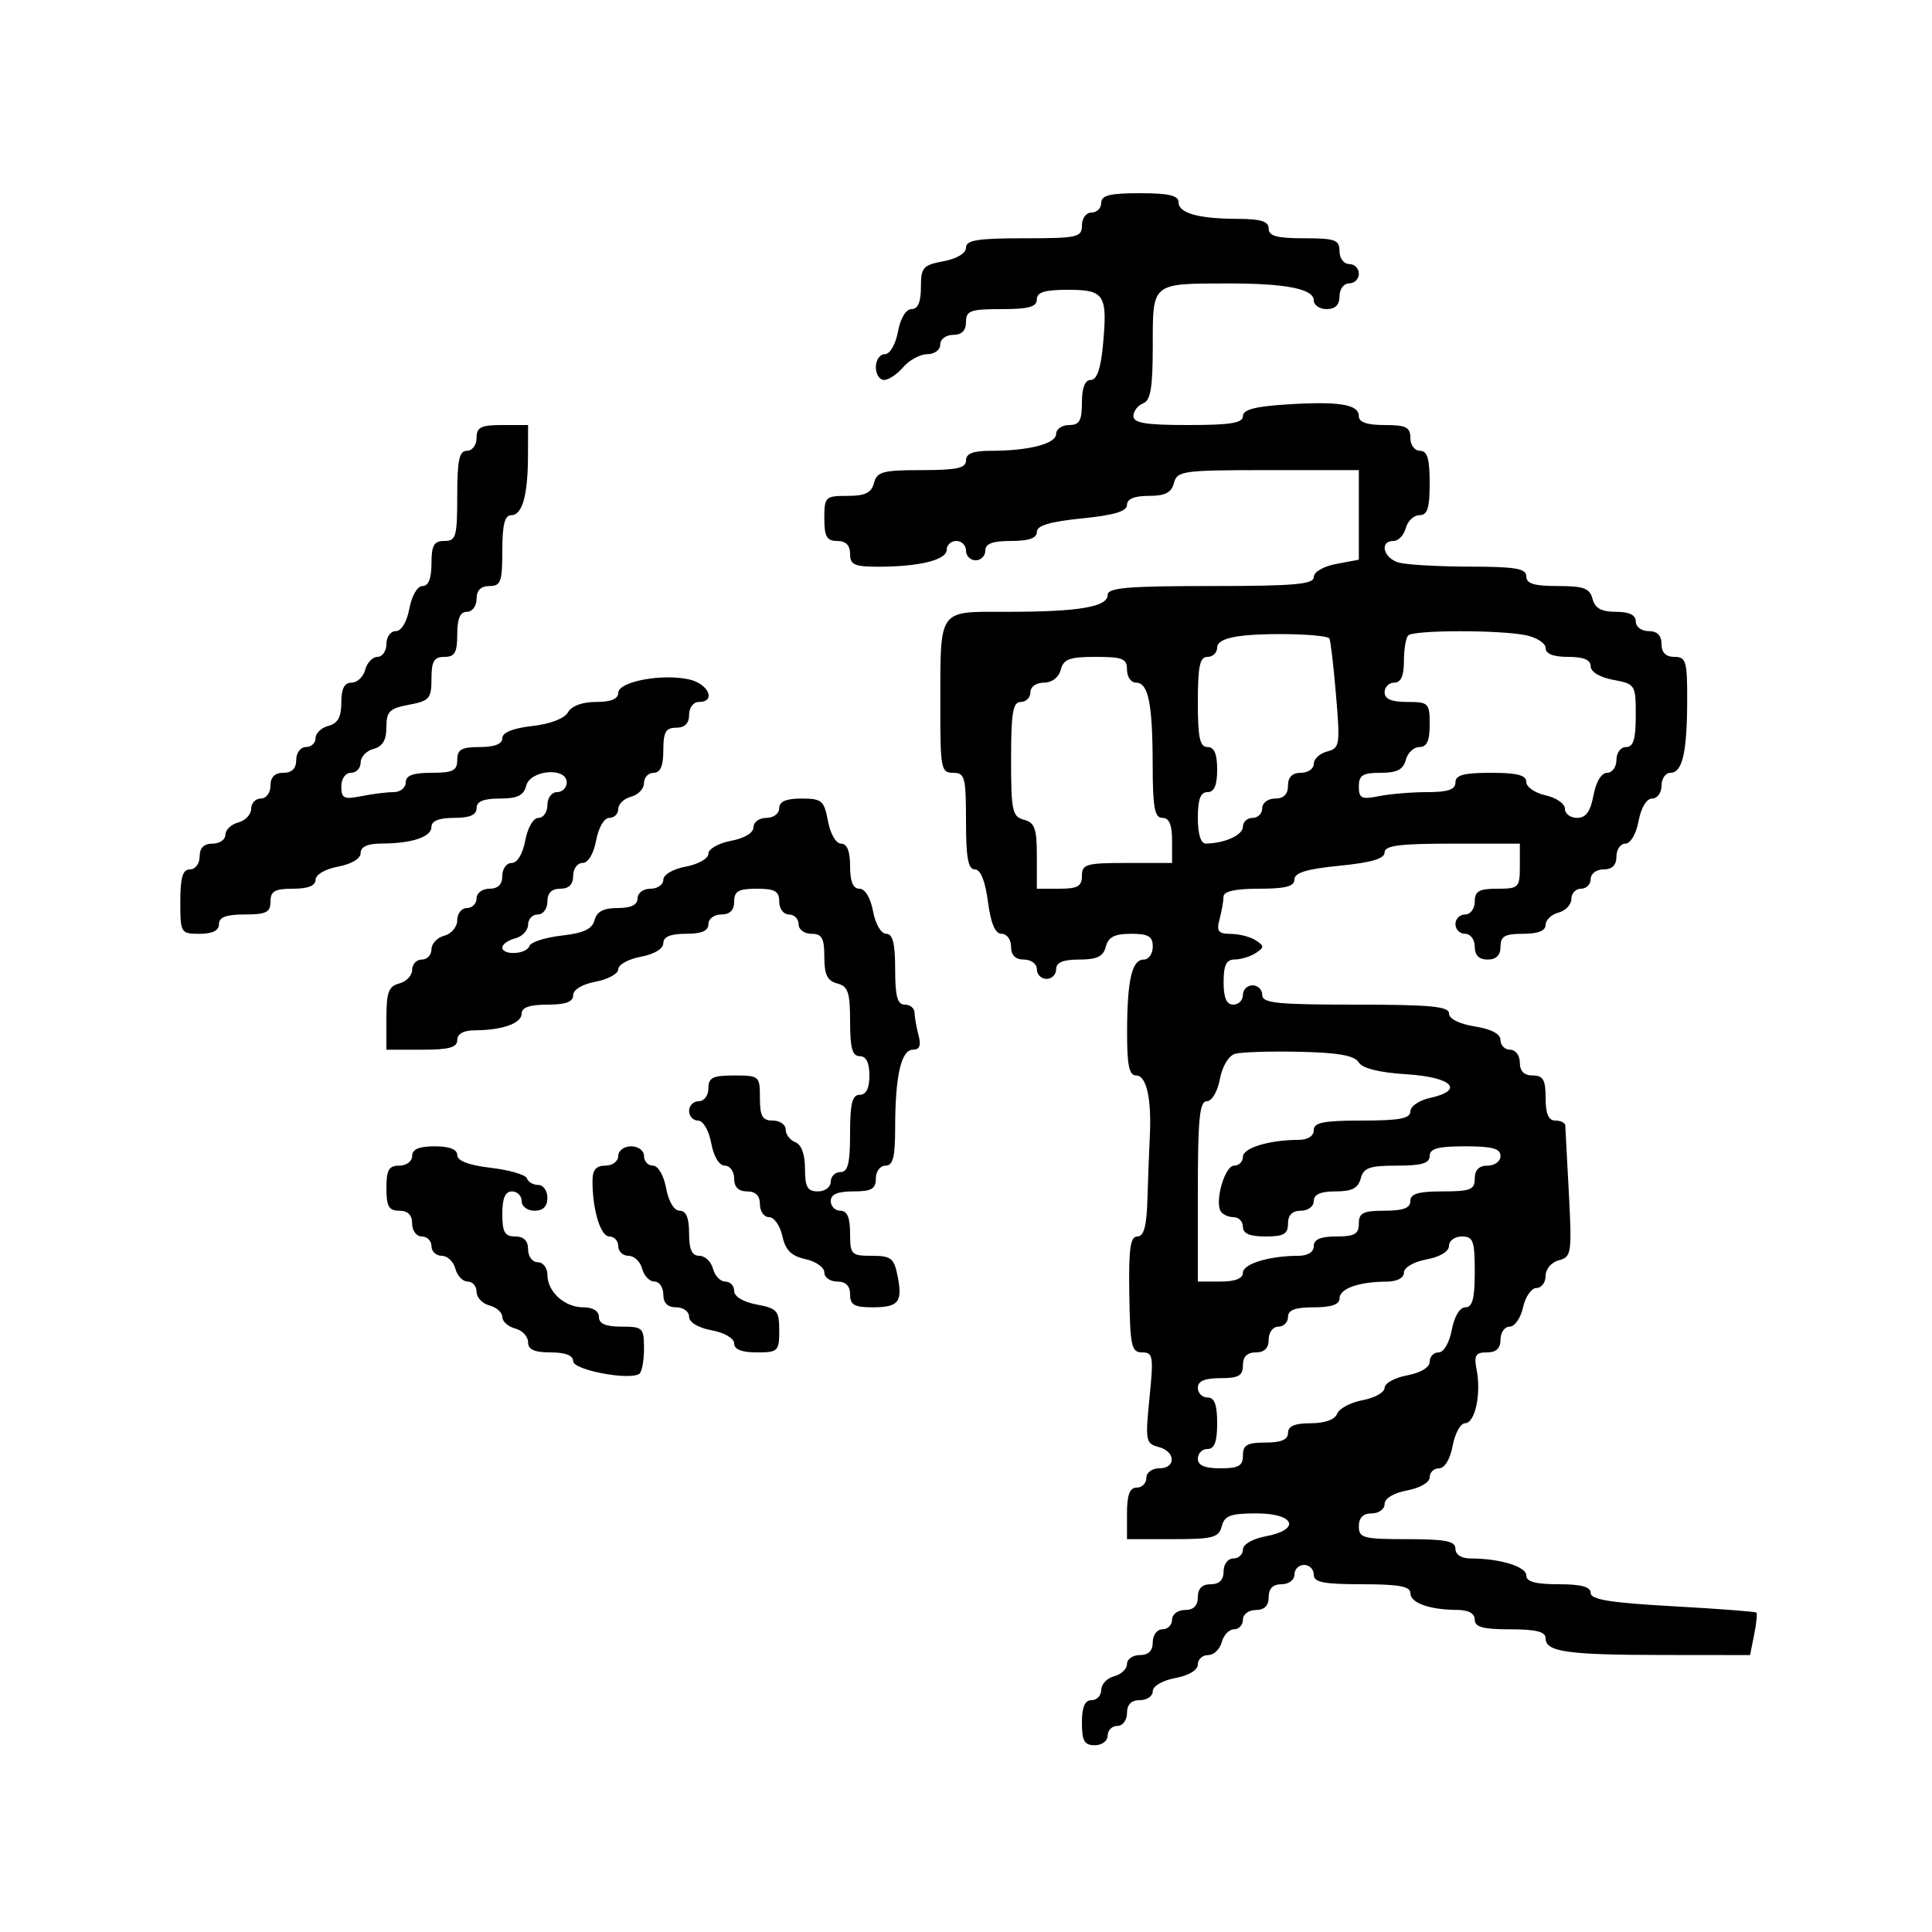 <svg xmlns="http://www.w3.org/2000/svg" width="300" height="300" viewBox="0 0 300 300" version="1.1">
	<path d="M 171 31.500 C 171 32.325, 170.325 33, 169.500 33 C 168.667 33, 168 33.889, 168 35 C 168 36.852, 167.333 37, 159 37 C 151.791 37, 150 37.290, 150 38.455 C 150 39.325, 148.595 40.173, 146.500 40.566 C 143.318 41.163, 143 41.530, 143 44.611 C 143 46.910, 142.532 48, 141.545 48 C 140.675 48, 139.827 49.405, 139.434 51.500 C 139.058 53.505, 138.184 55, 137.389 55 C 136.625 55, 136 55.900, 136 57 C 136 58.100, 136.575 59, 137.278 59 C 137.981 59, 139.326 58.100, 140.268 57 C 141.210 55.900, 142.885 55, 143.990 55 C 145.110 55, 146 54.336, 146 53.500 C 146 52.667, 146.889 52, 148 52 C 149.333 52, 150 51.333, 150 50 C 150 48.242, 150.667 48, 155.500 48 C 159.722 48, 161 47.652, 161 46.500 C 161 45.371, 162.209 45, 165.883 45 C 171.555 45, 172.017 45.764, 171.240 53.851 C 170.908 57.309, 170.295 59, 169.373 59 C 168.471 59, 168 60.200, 168 62.500 C 168 65.333, 167.619 66, 166 66 C 164.900 66, 164 66.619, 164 67.375 C 164 68.904, 159.772 70, 153.875 70 C 151.097 70, 150 70.425, 150 71.500 C 150 72.688, 148.569 73, 143.117 73 C 137.074 73, 136.169 73.244, 135.710 75 C 135.310 76.532, 134.346 77, 131.594 77 C 128.153 77, 128 77.149, 128 80.500 C 128 83.333, 128.381 84, 130 84 C 131.333 84, 132 84.667, 132 86 C 132 87.695, 132.667 88, 136.375 88 C 142.741 88, 147 86.948, 147 85.375 C 147 84.619, 147.675 84, 148.500 84 C 149.325 84, 150 84.675, 150 85.500 C 150 86.325, 150.675 87, 151.500 87 C 152.325 87, 153 86.325, 153 85.500 C 153 84.417, 154.111 84, 157 84 C 159.760 84, 161 83.566, 161 82.601 C 161 81.604, 163.005 81.002, 168 80.500 C 172.995 79.998, 175 79.396, 175 78.399 C 175 77.476, 176.152 77, 178.383 77 C 180.926 77, 181.897 76.503, 182.290 75 C 182.782 73.119, 183.654 73, 196.906 73 L 211 73 211 79.955 L 211 86.909 207.500 87.566 C 205.495 87.942, 204 88.816, 204 89.611 C 204 90.738, 200.986 91, 188 91 C 175.091 91, 172 91.266, 172 92.375 C 172 94.241, 167.515 95, 156.492 95 C 145.500 95, 146.034 94.248, 146.014 109.750 C 146.001 119.338, 146.129 120, 148 120 C 149.822 120, 150 120.667, 150 127.500 C 150 133.187, 150.331 135, 151.371 135 C 152.261 135, 152.975 136.754, 153.406 140 C 153.860 143.424, 154.531 145, 155.534 145 C 156.340 145, 157 145.900, 157 147 C 157 148.333, 157.667 149, 159 149 C 160.111 149, 161 149.667, 161 150.500 C 161 151.325, 161.675 152, 162.500 152 C 163.325 152, 164 151.325, 164 150.500 C 164 149.445, 165.066 149, 167.594 149 C 170.346 149, 171.310 148.532, 171.710 147 C 172.103 145.497, 173.074 145, 175.617 145 C 178.333 145, 179 145.394, 179 147 C 179 148.100, 178.377 149, 177.617 149 C 175.759 149, 175.030 152.152, 175.014 160.250 C 175.003 165.422, 175.332 167, 176.421 167 C 178.030 167, 178.836 170.612, 178.542 176.500 C 178.432 178.700, 178.265 183.088, 178.171 186.250 C 178.047 190.417, 177.616 192, 176.607 192 C 175.509 192, 175.244 193.905, 175.357 201 C 175.485 209.040, 175.697 209.999, 177.351 210 C 179.046 210, 179.143 210.600, 178.493 217.065 C 177.826 223.708, 177.910 224.164, 179.892 224.682 C 182.572 225.383, 182.657 228, 180 228 C 178.889 228, 178 228.667, 178 229.500 C 178 230.325, 177.325 231, 176.500 231 C 175.417 231, 175 232.111, 175 235 L 175 239 182.094 239 C 188.346 239, 189.249 238.763, 189.710 237 C 190.143 235.344, 191.074 235, 195.117 235 C 201.078 235, 202.057 237.524, 196.500 238.566 C 194.495 238.942, 193 239.816, 193 240.611 C 193 241.375, 192.325 242, 191.500 242 C 190.667 242, 190 242.889, 190 244 C 190 245.333, 189.333 246, 188 246 C 186.667 246, 186 246.667, 186 248 C 186 249.333, 185.333 250, 184 250 C 182.889 250, 182 250.667, 182 251.500 C 182 252.325, 181.325 253, 180.500 253 C 179.667 253, 179 253.889, 179 255 C 179 256.333, 178.333 257, 177 257 C 175.900 257, 175 257.623, 175 258.383 C 175 259.144, 174.100 260.002, 173 260.290 C 171.900 260.577, 171 261.530, 171 262.406 C 171 263.283, 170.325 264, 169.500 264 C 168.452 264, 168 265.056, 168 267.500 C 168 270.333, 168.381 271, 170 271 C 171.111 271, 172 270.333, 172 269.500 C 172 268.675, 172.675 268, 173.500 268 C 174.333 268, 175 267.111, 175 266 C 175 264.667, 175.667 264, 177 264 C 178.100 264, 179 263.375, 179 262.611 C 179 261.816, 180.495 260.942, 182.500 260.566 C 184.595 260.173, 186 259.325, 186 258.455 C 186 257.655, 186.717 257, 187.594 257 C 188.470 257, 189.423 256.100, 189.710 255 C 189.998 253.900, 190.856 253, 191.617 253 C 192.377 253, 193 252.325, 193 251.500 C 193 250.667, 193.889 250, 195 250 C 196.333 250, 197 249.333, 197 248 C 197 246.667, 197.667 246, 199 246 C 200.111 246, 201 245.333, 201 244.500 C 201 243.675, 201.675 243, 202.500 243 C 203.325 243, 204 243.675, 204 244.500 C 204 245.700, 205.500 246, 211.500 246 C 217.219 246, 219 246.329, 219 247.383 C 219 248.899, 221.968 249.965, 226.250 249.986 C 228.022 249.995, 229 250.534, 229 251.500 C 229 252.652, 230.278 253, 234.500 253 C 238.516 253, 240 253.373, 240 254.383 C 240 256.497, 243.302 256.971, 258.125 256.986 L 271.750 257 272.382 253.840 C 272.730 252.102, 272.888 250.555, 272.735 250.401 C 272.581 250.248, 266.728 249.804, 259.728 249.415 C 250.040 248.877, 247 248.384, 247 247.354 C 247 246.396, 245.538 246, 242 246 C 238.424 246, 237 245.608, 237 244.625 C 237 243.254, 232.880 242, 228.375 242 C 226.931 242, 226 241.412, 226 240.500 C 226 239.300, 224.500 239, 218.500 239 C 211.667 239, 211 238.822, 211 237 C 211 235.667, 211.667 235, 213 235 C 214.100 235, 215 234.345, 215 233.545 C 215 232.675, 216.405 231.827, 218.500 231.434 C 220.505 231.058, 222 230.184, 222 229.389 C 222 228.625, 222.655 228, 223.455 228 C 224.325 228, 225.173 226.595, 225.566 224.500 C 225.927 222.575, 226.791 221, 227.486 221 C 229.032 221, 230.025 216.484, 229.300 212.750 C 228.854 210.448, 229.112 210, 230.883 210 C 232.333 210, 233 209.370, 233 208 C 233 206.900, 233.639 206, 234.421 206 C 235.202 206, 236.138 204.650, 236.500 203 C 236.862 201.350, 237.798 200, 238.579 200 C 239.361 200, 240 199.152, 240 198.117 C 240 197.056, 240.900 195.998, 242.061 195.694 C 244.011 195.184, 244.094 194.626, 243.615 185.328 C 243.336 179.922, 243.084 175.162, 243.054 174.750 C 243.024 174.338, 242.325 174, 241.500 174 C 240.452 174, 240 172.944, 240 170.500 C 240 167.667, 239.619 167, 238 167 C 236.667 167, 236 166.333, 236 165 C 236 163.889, 235.333 163, 234.500 163 C 233.675 163, 233 162.330, 233 161.512 C 233 160.549, 231.588 159.798, 229 159.384 C 226.587 158.998, 225 158.200, 225 157.372 C 225 156.272, 222.122 156, 210.500 156 C 198.278 156, 196 155.764, 196 154.500 C 196 153.675, 195.325 153, 194.500 153 C 193.675 153, 193 153.675, 193 154.500 C 193 155.325, 192.325 156, 191.500 156 C 190.452 156, 190 154.944, 190 152.500 C 190 149.839, 190.420 148.996, 191.750 148.985 C 192.713 148.976, 194.175 148.526, 195 147.985 C 196.333 147.109, 196.333 146.891, 195 146.015 C 194.175 145.474, 192.435 145.024, 191.133 145.015 C 189.170 145.003, 188.869 144.617, 189.370 142.750 C 189.701 141.512, 189.979 139.938, 189.986 139.250 C 189.996 138.403, 191.774 138, 195.500 138 C 199.619 138, 201 137.639, 201 136.561 C 201 135.511, 202.895 134.934, 208 134.431 C 212.927 133.946, 215 133.336, 215 132.371 C 215 131.297, 217.273 131, 225.500 131 L 236 131 236 134.500 C 236 137.833, 235.833 138, 232.500 138 C 229.667 138, 229 138.381, 229 140 C 229 141.111, 228.333 142, 227.500 142 C 226.675 142, 226 142.675, 226 143.500 C 226 144.325, 226.675 145, 227.500 145 C 228.333 145, 229 145.889, 229 147 C 229 148.333, 229.667 149, 231 149 C 232.333 149, 233 148.333, 233 147 C 233 145.381, 233.667 145, 236.500 145 C 238.813 145, 240 144.531, 240 143.617 C 240 142.856, 240.900 141.998, 242 141.710 C 243.100 141.423, 244 140.470, 244 139.594 C 244 138.717, 244.675 138, 245.500 138 C 246.325 138, 247 137.325, 247 136.500 C 247 135.667, 247.889 135, 249 135 C 250.333 135, 251 134.333, 251 133 C 251 131.900, 251.625 131, 252.389 131 C 253.184 131, 254.058 129.505, 254.434 127.500 C 254.827 125.405, 255.675 124, 256.545 124 C 257.345 124, 258 123.100, 258 122 C 258 120.900, 258.623 120, 259.383 120 C 261.241 120, 261.970 116.848, 261.986 108.750 C 261.999 102.662, 261.804 102, 260 102 C 258.667 102, 258 101.333, 258 100 C 258 98.667, 257.333 98, 256 98 C 254.889 98, 254 97.333, 254 96.500 C 254 95.490, 252.990 95, 250.906 95 C 248.654 95, 247.671 94.456, 247.290 93 C 246.857 91.344, 245.926 91, 241.883 91 C 238.209 91, 237 90.629, 237 89.500 C 237 88.282, 235.355 87.997, 228.250 87.986 C 223.438 87.979, 218.488 87.701, 217.250 87.370 C 214.816 86.717, 214.117 84, 216.383 84 C 217.144 84, 218.002 83.100, 218.290 82 C 218.577 80.900, 219.530 80, 220.406 80 C 221.652 80, 222 78.908, 222 75 C 222 71.222, 221.633 70, 220.500 70 C 219.667 70, 219 69.111, 219 68 C 219 66.333, 218.333 66, 215 66 C 212.261 66, 211 65.564, 211 64.617 C 211 62.780, 207.917 62.283, 199.750 62.803 C 194.876 63.113, 193 63.618, 193 64.616 C 193 65.686, 191.071 66, 184.500 66 C 177.901 66, 176 65.688, 176 64.607 C 176 63.841, 176.675 62.955, 177.500 62.638 C 178.669 62.190, 179 60.205, 179 53.648 C 179 43.846, 178.770 44.036, 190.625 44.014 C 199.580 43.996, 204 44.859, 204 46.625 C 204 47.381, 204.900 48, 206 48 C 207.333 48, 208 47.333, 208 46 C 208 44.889, 208.667 44, 209.500 44 C 210.325 44, 211 43.325, 211 42.500 C 211 41.675, 210.325 41, 209.500 41 C 208.667 41, 208 40.111, 208 39 C 208 37.242, 207.333 37, 202.500 37 C 198.278 37, 197 36.652, 197 35.500 C 197 34.379, 195.799 33.997, 192.250 33.986 C 186.077 33.969, 183 33.103, 183 31.383 C 183 30.359, 181.442 30, 177 30 C 172.333 30, 171 30.333, 171 31.500 M 74 68 C 74 69.111, 73.333 70, 72.500 70 C 71.310 70, 71 71.444, 71 77 C 71 83.333, 70.810 84, 69 84 C 67.381 84, 67 84.667, 67 87.500 C 67 89.820, 66.532 91, 65.611 91 C 64.816 91, 63.942 92.495, 63.566 94.500 C 63.173 96.595, 62.325 98, 61.455 98 C 60.655 98, 60 98.900, 60 100 C 60 101.100, 59.377 102, 58.617 102 C 57.856 102, 56.998 102.900, 56.710 104 C 56.423 105.100, 55.470 106, 54.594 106 C 53.479 106, 53 106.930, 53 109.094 C 53 111.346, 52.456 112.329, 51 112.710 C 49.900 112.998, 49 113.856, 49 114.617 C 49 115.377, 48.325 116, 47.500 116 C 46.667 116, 46 116.889, 46 118 C 46 119.333, 45.333 120, 44 120 C 42.667 120, 42 120.667, 42 122 C 42 123.111, 41.333 124, 40.500 124 C 39.675 124, 39 124.717, 39 125.594 C 39 126.470, 38.100 127.423, 37 127.710 C 35.900 127.998, 35 128.856, 35 129.617 C 35 130.377, 34.100 131, 33 131 C 31.667 131, 31 131.667, 31 133 C 31 134.111, 30.333 135, 29.500 135 C 28.367 135, 28 136.222, 28 140 C 28 144.889, 28.067 145, 31 145 C 33 145, 34 144.500, 34 143.500 C 34 142.417, 35.111 142, 38 142 C 41.333 142, 42 141.667, 42 140 C 42 138.381, 42.667 138, 45.500 138 C 47.820 138, 49 137.532, 49 136.611 C 49 135.816, 50.495 134.942, 52.500 134.566 C 54.595 134.173, 56 133.325, 56 132.455 C 56 131.483, 57.079 130.995, 59.250 130.986 C 64 130.966, 67 129.959, 67 128.383 C 67 127.469, 68.187 127, 70.500 127 C 72.944 127, 74 126.548, 74 125.500 C 74 124.445, 75.066 124, 77.594 124 C 80.346 124, 81.310 123.532, 81.710 122 C 82.355 119.533, 88 119.085, 88 121.500 C 88 122.325, 87.325 123, 86.500 123 C 85.667 123, 85 123.889, 85 125 C 85 126.100, 84.375 127, 83.611 127 C 82.816 127, 81.942 128.495, 81.566 130.500 C 81.173 132.595, 80.325 134, 79.455 134 C 78.655 134, 78 134.900, 78 136 C 78 137.333, 77.333 138, 76 138 C 74.889 138, 74 138.667, 74 139.500 C 74 140.325, 73.325 141, 72.500 141 C 71.675 141, 71 141.848, 71 142.883 C 71 143.926, 70.107 145, 69 145.290 C 67.900 145.577, 67 146.530, 67 147.406 C 67 148.283, 66.325 149, 65.500 149 C 64.675 149, 64 149.717, 64 150.594 C 64 151.470, 63.100 152.423, 62 152.710 C 60.344 153.143, 60 154.074, 60 158.117 L 60 163 65.500 163 C 69.722 163, 71 162.652, 71 161.500 C 71 160.534, 71.978 159.995, 73.750 159.986 C 78.032 159.965, 81 158.899, 81 157.383 C 81 156.436, 82.261 156, 85 156 C 87.834 156, 89 155.576, 89 154.545 C 89 153.675, 90.405 152.827, 92.500 152.434 C 94.425 152.073, 96 151.203, 96 150.500 C 96 149.797, 97.575 148.927, 99.500 148.566 C 101.595 148.173, 103 147.325, 103 146.455 C 103 145.459, 104.104 145, 106.500 145 C 108.944 145, 110 144.548, 110 143.500 C 110 142.667, 110.889 142, 112 142 C 113.333 142, 114 141.333, 114 140 C 114 138.381, 114.667 138, 117.500 138 C 120.333 138, 121 138.381, 121 140 C 121 141.111, 121.667 142, 122.500 142 C 123.325 142, 124 142.675, 124 143.500 C 124 144.333, 124.889 145, 126 145 C 127.629 145, 128 145.667, 128 148.594 C 128 151.346, 128.468 152.310, 130 152.710 C 131.688 153.152, 132 154.074, 132 158.617 C 132 162.735, 132.352 164, 133.500 164 C 134.500 164, 135 165, 135 167 C 135 169, 134.500 170, 133.500 170 C 132.333 170, 132 171.333, 132 176 C 132 180.667, 131.667 182, 130.500 182 C 129.675 182, 129 182.675, 129 183.500 C 129 184.333, 128.111 185, 127 185 C 125.378 185, 125 184.333, 125 181.469 C 125 179.252, 124.441 177.723, 123.500 177.362 C 122.675 177.045, 122 176.159, 122 175.393 C 122 174.627, 121.100 174, 120 174 C 118.381 174, 118 173.333, 118 170.500 C 118 167.083, 117.905 167, 114 167 C 110.667 167, 110 167.333, 110 169 C 110 170.111, 109.333 171, 108.500 171 C 107.675 171, 107 171.675, 107 172.500 C 107 173.325, 107.625 174, 108.389 174 C 109.184 174, 110.058 175.495, 110.434 177.500 C 110.827 179.595, 111.675 181, 112.545 181 C 113.345 181, 114 181.900, 114 183 C 114 184.333, 114.667 185, 116 185 C 117.333 185, 118 185.667, 118 187 C 118 188.100, 118.639 189, 119.421 189 C 120.202 189, 121.131 190.321, 121.486 191.935 C 121.970 194.139, 122.861 195.030, 125.065 195.514 C 126.679 195.869, 128 196.798, 128 197.579 C 128 198.361, 128.900 199, 130 199 C 131.333 199, 132 199.667, 132 201 C 132 202.613, 132.667 203, 135.441 203 C 139.550 203, 140.190 202.202, 139.371 198.103 C 138.824 195.368, 138.350 195, 135.375 195 C 132.185 195, 132 194.809, 132 191.500 C 132 189.056, 131.548 188, 130.500 188 C 129.675 188, 129 187.325, 129 186.500 C 129 185.452, 130.056 185, 132.500 185 C 135.333 185, 136 184.619, 136 183 C 136 181.889, 136.667 181, 137.500 181 C 138.663 181, 139 179.681, 139 175.125 C 139 167.126, 139.933 163, 141.742 163 C 142.801 163, 143.058 162.347, 142.630 160.750 C 142.299 159.512, 142.021 157.938, 142.014 157.250 C 142.006 156.563, 141.325 156, 140.500 156 C 139.348 156, 139 154.722, 139 150.500 C 139 146.474, 138.628 145, 137.611 145 C 136.816 145, 135.942 143.505, 135.566 141.500 C 135.173 139.405, 134.325 138, 133.455 138 C 132.459 138, 132 136.896, 132 134.500 C 132 132.180, 131.532 131, 130.611 131 C 129.816 131, 128.942 129.505, 128.566 127.500 C 127.966 124.302, 127.611 124, 124.455 124 C 122.051 124, 121 124.456, 121 125.500 C 121 126.333, 120.111 127, 119 127 C 117.900 127, 117 127.655, 117 128.455 C 117 129.325, 115.595 130.173, 113.500 130.566 C 111.563 130.929, 110 131.822, 110 132.566 C 110 133.310, 108.437 134.203, 106.500 134.566 C 104.495 134.942, 103 135.816, 103 136.611 C 103 137.375, 102.100 138, 101 138 C 99.889 138, 99 138.667, 99 139.500 C 99 140.510, 97.990 141, 95.906 141 C 93.720 141, 92.669 141.551, 92.321 142.880 C 91.958 144.270, 90.624 144.895, 87.198 145.281 C 84.650 145.568, 82.401 146.298, 82.199 146.902 C 81.765 148.204, 78 148.397, 78 147.117 C 78 146.631, 78.900 145.998, 80 145.710 C 81.100 145.423, 82 144.470, 82 143.594 C 82 142.717, 82.675 142, 83.500 142 C 84.333 142, 85 141.111, 85 140 C 85 138.667, 85.667 138, 87 138 C 88.333 138, 89 137.333, 89 136 C 89 134.900, 89.655 134, 90.455 134 C 91.325 134, 92.173 132.595, 92.566 130.500 C 92.942 128.495, 93.816 127, 94.611 127 C 95.375 127, 96 126.377, 96 125.617 C 96 124.856, 96.900 123.998, 98 123.710 C 99.100 123.423, 100 122.470, 100 121.594 C 100 120.717, 100.675 120, 101.500 120 C 102.548 120, 103 118.944, 103 116.500 C 103 113.667, 103.381 113, 105 113 C 106.333 113, 107 112.333, 107 111 C 107 109.889, 107.667 109, 108.500 109 C 111.266 109, 110.036 106.167, 106.978 105.495 C 102.735 104.563, 96 105.847, 96 107.588 C 96 108.531, 94.855 109, 92.550 109 C 90.421 109, 88.755 109.615, 88.201 110.606 C 87.660 111.572, 85.449 112.420, 82.651 112.736 C 79.635 113.076, 78 113.742, 78 114.630 C 78 115.529, 76.797 116, 74.500 116 C 71.667 116, 71 116.381, 71 118 C 71 119.667, 70.333 120, 67 120 C 64.111 120, 63 120.417, 63 121.500 C 63 122.325, 62.156 123, 61.125 123 C 60.094 123, 57.844 123.281, 56.125 123.625 C 53.409 124.168, 53 123.972, 53 122.125 C 53 120.903, 53.637 120, 54.500 120 C 55.325 120, 56 119.283, 56 118.406 C 56 117.530, 56.900 116.577, 58 116.290 C 59.407 115.922, 60 114.926, 60 112.929 C 60 110.477, 60.476 110.001, 63.500 109.434 C 66.682 108.837, 67 108.470, 67 105.389 C 67 102.667, 67.393 102, 69 102 C 70.619 102, 71 101.333, 71 98.500 C 71 96.056, 71.452 95, 72.500 95 C 73.333 95, 74 94.111, 74 93 C 74 91.667, 74.667 91, 76 91 C 77.758 91, 78 90.333, 78 85.500 C 78 81.484, 78.373 80, 79.383 80 C 81.103 80, 81.969 76.923, 81.986 70.750 L 82 66 78 66 C 74.667 66, 74 66.333, 74 68 M 193.250 98.683 C 190.414 98.971, 189 99.595, 189 100.557 C 189 101.351, 188.325 102, 187.500 102 C 186.310 102, 186 103.444, 186 109 C 186 114.556, 186.310 116, 187.500 116 C 188.548 116, 189 117.056, 189 119.500 C 189 121.944, 188.548 123, 187.500 123 C 186.417 123, 186 124.111, 186 127 C 186 129.541, 186.456 130.995, 187.250 130.986 C 190.160 130.955, 193 129.669, 193 128.383 C 193 127.623, 193.675 127, 194.500 127 C 195.325 127, 196 126.325, 196 125.500 C 196 124.667, 196.889 124, 198 124 C 199.333 124, 200 123.333, 200 122 C 200 120.667, 200.667 120, 202 120 C 203.100 120, 204 119.377, 204 118.617 C 204 117.856, 204.934 116.989, 206.075 116.691 C 208.040 116.177, 208.113 115.705, 207.447 107.824 C 207.060 103.246, 206.598 99.335, 206.421 99.133 C 205.872 98.507, 197.718 98.228, 193.250 98.683 M 218.667 98.667 C 218.300 99.033, 218 100.833, 218 102.667 C 218 104.963, 217.533 106, 216.500 106 C 215.675 106, 215 106.675, 215 107.500 C 215 108.548, 216.056 109, 218.500 109 C 221.833 109, 222 109.167, 222 112.500 C 222 115.036, 221.561 116, 220.406 116 C 219.530 116, 218.577 116.900, 218.290 118 C 217.897 119.503, 216.926 120, 214.383 120 C 211.600 120, 211 120.377, 211 122.125 C 211 123.972, 211.409 124.168, 214.125 123.625 C 215.844 123.281, 219.219 123, 221.625 123 C 224.847 123, 226 122.605, 226 121.500 C 226 120.348, 227.278 120, 231.500 120 C 235.585 120, 237 120.365, 237 121.421 C 237 122.202, 238.350 123.138, 240 123.500 C 241.650 123.862, 243 124.798, 243 125.579 C 243 126.361, 243.850 127, 244.889 127 C 246.255 127, 246.959 126.033, 247.434 123.500 C 247.827 121.405, 248.675 120, 249.545 120 C 250.345 120, 251 119.100, 251 118 C 251 116.889, 251.667 116, 252.500 116 C 253.629 116, 254 114.790, 254 111.111 C 254 106.316, 253.933 106.210, 250.500 105.566 C 248.405 105.173, 247 104.325, 247 103.455 C 247 102.459, 245.896 102, 243.500 102 C 241.197 102, 240 101.530, 240 100.625 C 240 99.869, 238.594 98.969, 236.875 98.625 C 232.718 97.794, 219.509 97.824, 218.667 98.667 M 164.710 104 C 164.397 105.197, 163.346 106, 162.094 106 C 160.899 106, 160 106.644, 160 107.500 C 160 108.325, 159.325 109, 158.500 109 C 157.279 109, 157 110.654, 157 117.883 C 157 125.926, 157.189 126.816, 159 127.290 C 160.670 127.726, 161 128.654, 161 132.906 L 161 138 164.500 138 C 167.333 138, 168 137.619, 168 136 C 168 134.190, 168.667 134, 175 134 L 182 134 182 130.500 C 182 128.056, 181.548 127, 180.500 127 C 179.289 127, 178.997 125.411, 178.986 118.750 C 178.971 109.196, 178.318 106, 176.383 106 C 175.623 106, 175 105.100, 175 104 C 175 102.273, 174.333 102, 170.117 102 C 166.074 102, 165.143 102.344, 164.710 104 M 191.783 163.636 C 190.785 163.925, 189.796 165.573, 189.421 167.567 C 189.055 169.520, 188.179 171, 187.389 171 C 186.270 171, 186 173.721, 186 185 L 186 199 189.500 199 C 191.803 199, 193 198.530, 193 197.625 C 193 196.254, 197.120 195, 201.625 195 C 203.069 195, 204 194.412, 204 193.500 C 204 192.452, 205.056 192, 207.500 192 C 210.333 192, 211 191.619, 211 190 C 211 188.333, 211.667 188, 215 188 C 217.889 188, 219 187.583, 219 186.500 C 219 185.367, 220.222 185, 224 185 C 228.333 185, 229 184.733, 229 183 C 229 181.667, 229.667 181, 231 181 C 232.111 181, 233 180.333, 233 179.500 C 233 178.348, 231.722 178, 227.500 178 C 223.278 178, 222 178.348, 222 179.500 C 222 180.637, 220.767 181, 216.906 181 C 212.654 181, 211.726 181.330, 211.290 183 C 210.897 184.503, 209.926 185, 207.383 185 C 205.043 185, 204 185.462, 204 186.500 C 204 187.333, 203.111 188, 202 188 C 200.667 188, 200 188.667, 200 190 C 200 191.619, 199.333 192, 196.500 192 C 194.056 192, 193 191.548, 193 190.500 C 193 189.675, 192.352 189, 191.559 189 C 190.766 189, 189.868 188.596, 189.563 188.103 C 188.591 186.530, 190.196 181, 191.625 181 C 192.381 181, 193 180.381, 193 179.625 C 193 178.254, 197.120 177, 201.625 177 C 203.069 177, 204 176.412, 204 175.500 C 204 174.300, 205.500 174, 211.500 174 C 217.314 174, 219 173.681, 219 172.579 C 219 171.798, 220.350 170.862, 222 170.500 C 227.493 169.294, 225.530 167.267, 218.432 166.815 C 214.144 166.542, 211.552 165.894, 210.968 164.948 C 210.320 163.899, 207.791 163.450, 201.787 163.319 C 197.229 163.220, 192.727 163.362, 191.783 163.636 M 64 179.500 C 64 180.333, 63.111 181, 62 181 C 60.381 181, 60 181.667, 60 184.500 C 60 187.333, 60.381 188, 62 188 C 63.333 188, 64 188.667, 64 190 C 64 191.111, 64.667 192, 65.500 192 C 66.325 192, 67 192.675, 67 193.500 C 67 194.325, 67.717 195, 68.594 195 C 69.470 195, 70.423 195.900, 70.710 197 C 70.998 198.100, 71.856 199, 72.617 199 C 73.377 199, 74 199.717, 74 200.594 C 74 201.470, 74.900 202.423, 76 202.710 C 77.100 202.998, 78 203.803, 78 204.500 C 78 205.197, 78.900 206.002, 80 206.290 C 81.100 206.577, 82 207.530, 82 208.406 C 82 209.561, 82.964 210, 85.500 210 C 87.797 210, 89 210.471, 89 211.370 C 89 212.716, 97.589 214.372, 99.249 213.346 C 99.662 213.091, 100 211.334, 100 209.441 C 100 206.175, 99.822 206, 96.500 206 C 94.056 206, 93 205.548, 93 204.500 C 93 203.578, 92.063 203, 90.571 203 C 87.654 203, 85 200.584, 85 197.929 C 85 196.868, 84.325 196, 83.500 196 C 82.667 196, 82 195.111, 82 194 C 82 192.667, 81.333 192, 80 192 C 78.381 192, 78 191.333, 78 188.500 C 78 186.056, 78.452 185, 79.500 185 C 80.325 185, 81 185.675, 81 186.500 C 81 187.333, 81.889 188, 83 188 C 84.333 188, 85 187.333, 85 186 C 85 184.900, 84.362 184, 83.583 184 C 82.804 184, 82.014 183.542, 81.827 182.982 C 81.641 182.422, 79.128 181.684, 76.244 181.342 C 72.792 180.934, 71 180.256, 71 179.361 C 71 178.472, 69.785 178, 67.500 178 C 65.056 178, 64 178.452, 64 179.500 M 96 179.500 C 96 180.333, 95.111 181, 94 181 C 92.561 181, 92 181.667, 92 183.375 C 92 187.880, 93.254 192, 94.625 192 C 95.381 192, 96 192.675, 96 193.500 C 96 194.325, 96.717 195, 97.594 195 C 98.470 195, 99.423 195.900, 99.710 197 C 99.998 198.100, 100.856 199, 101.617 199 C 102.377 199, 103 199.900, 103 201 C 103 202.333, 103.667 203, 105 203 C 106.100 203, 107 203.655, 107 204.455 C 107 205.325, 108.405 206.173, 110.500 206.566 C 112.505 206.942, 114 207.816, 114 208.611 C 114 209.532, 115.180 210, 117.500 210 C 120.811 210, 121 209.817, 121 206.611 C 121 203.530, 120.682 203.163, 117.500 202.566 C 115.405 202.173, 114 201.325, 114 200.455 C 114 199.655, 113.377 199, 112.617 199 C 111.856 199, 110.998 198.100, 110.710 197 C 110.423 195.900, 109.470 195, 108.594 195 C 107.439 195, 107 194.036, 107 191.500 C 107 189.104, 106.541 188, 105.545 188 C 104.675 188, 103.827 186.595, 103.434 184.500 C 103.058 182.495, 102.184 181, 101.389 181 C 100.625 181, 100 180.325, 100 179.500 C 100 178.667, 99.111 178, 98 178 C 96.889 178, 96 178.667, 96 179.500 M 225 193.455 C 225 194.325, 223.595 195.173, 221.500 195.566 C 219.495 195.942, 218 196.816, 218 197.611 C 218 198.456, 216.923 199.005, 215.250 199.014 C 210.968 199.035, 208 200.101, 208 201.617 C 208 202.564, 206.739 203, 204 203 C 201.111 203, 200 203.417, 200 204.500 C 200 205.325, 199.325 206, 198.500 206 C 197.667 206, 197 206.889, 197 208 C 197 209.333, 196.333 210, 195 210 C 193.667 210, 193 210.667, 193 212 C 193 213.619, 192.333 214, 189.500 214 C 187.056 214, 186 214.452, 186 215.500 C 186 216.325, 186.675 217, 187.500 217 C 188.583 217, 189 218.111, 189 221 C 189 223.889, 188.583 225, 187.500 225 C 186.675 225, 186 225.675, 186 226.500 C 186 227.548, 187.056 228, 189.500 228 C 192.333 228, 193 227.619, 193 226 C 193 224.381, 193.667 224, 196.500 224 C 198.944 224, 200 223.548, 200 222.500 C 200 221.450, 201.059 221, 203.531 221 C 205.719 221, 207.278 220.440, 207.628 219.527 C 207.939 218.717, 209.725 217.767, 211.597 217.416 C 213.468 217.065, 215 216.203, 215 215.500 C 215 214.797, 216.575 213.927, 218.500 213.566 C 220.595 213.173, 222 212.325, 222 211.455 C 222 210.655, 222.625 210, 223.389 210 C 224.184 210, 225.058 208.505, 225.434 206.500 C 225.827 204.405, 226.675 203, 227.545 203 C 228.642 203, 229 201.646, 229 197.500 C 229 192.667, 228.758 192, 227 192 C 225.900 192, 225 192.655, 225 193.455" stroke="none" fill="black" fill-rule="evenodd"/>
</svg>